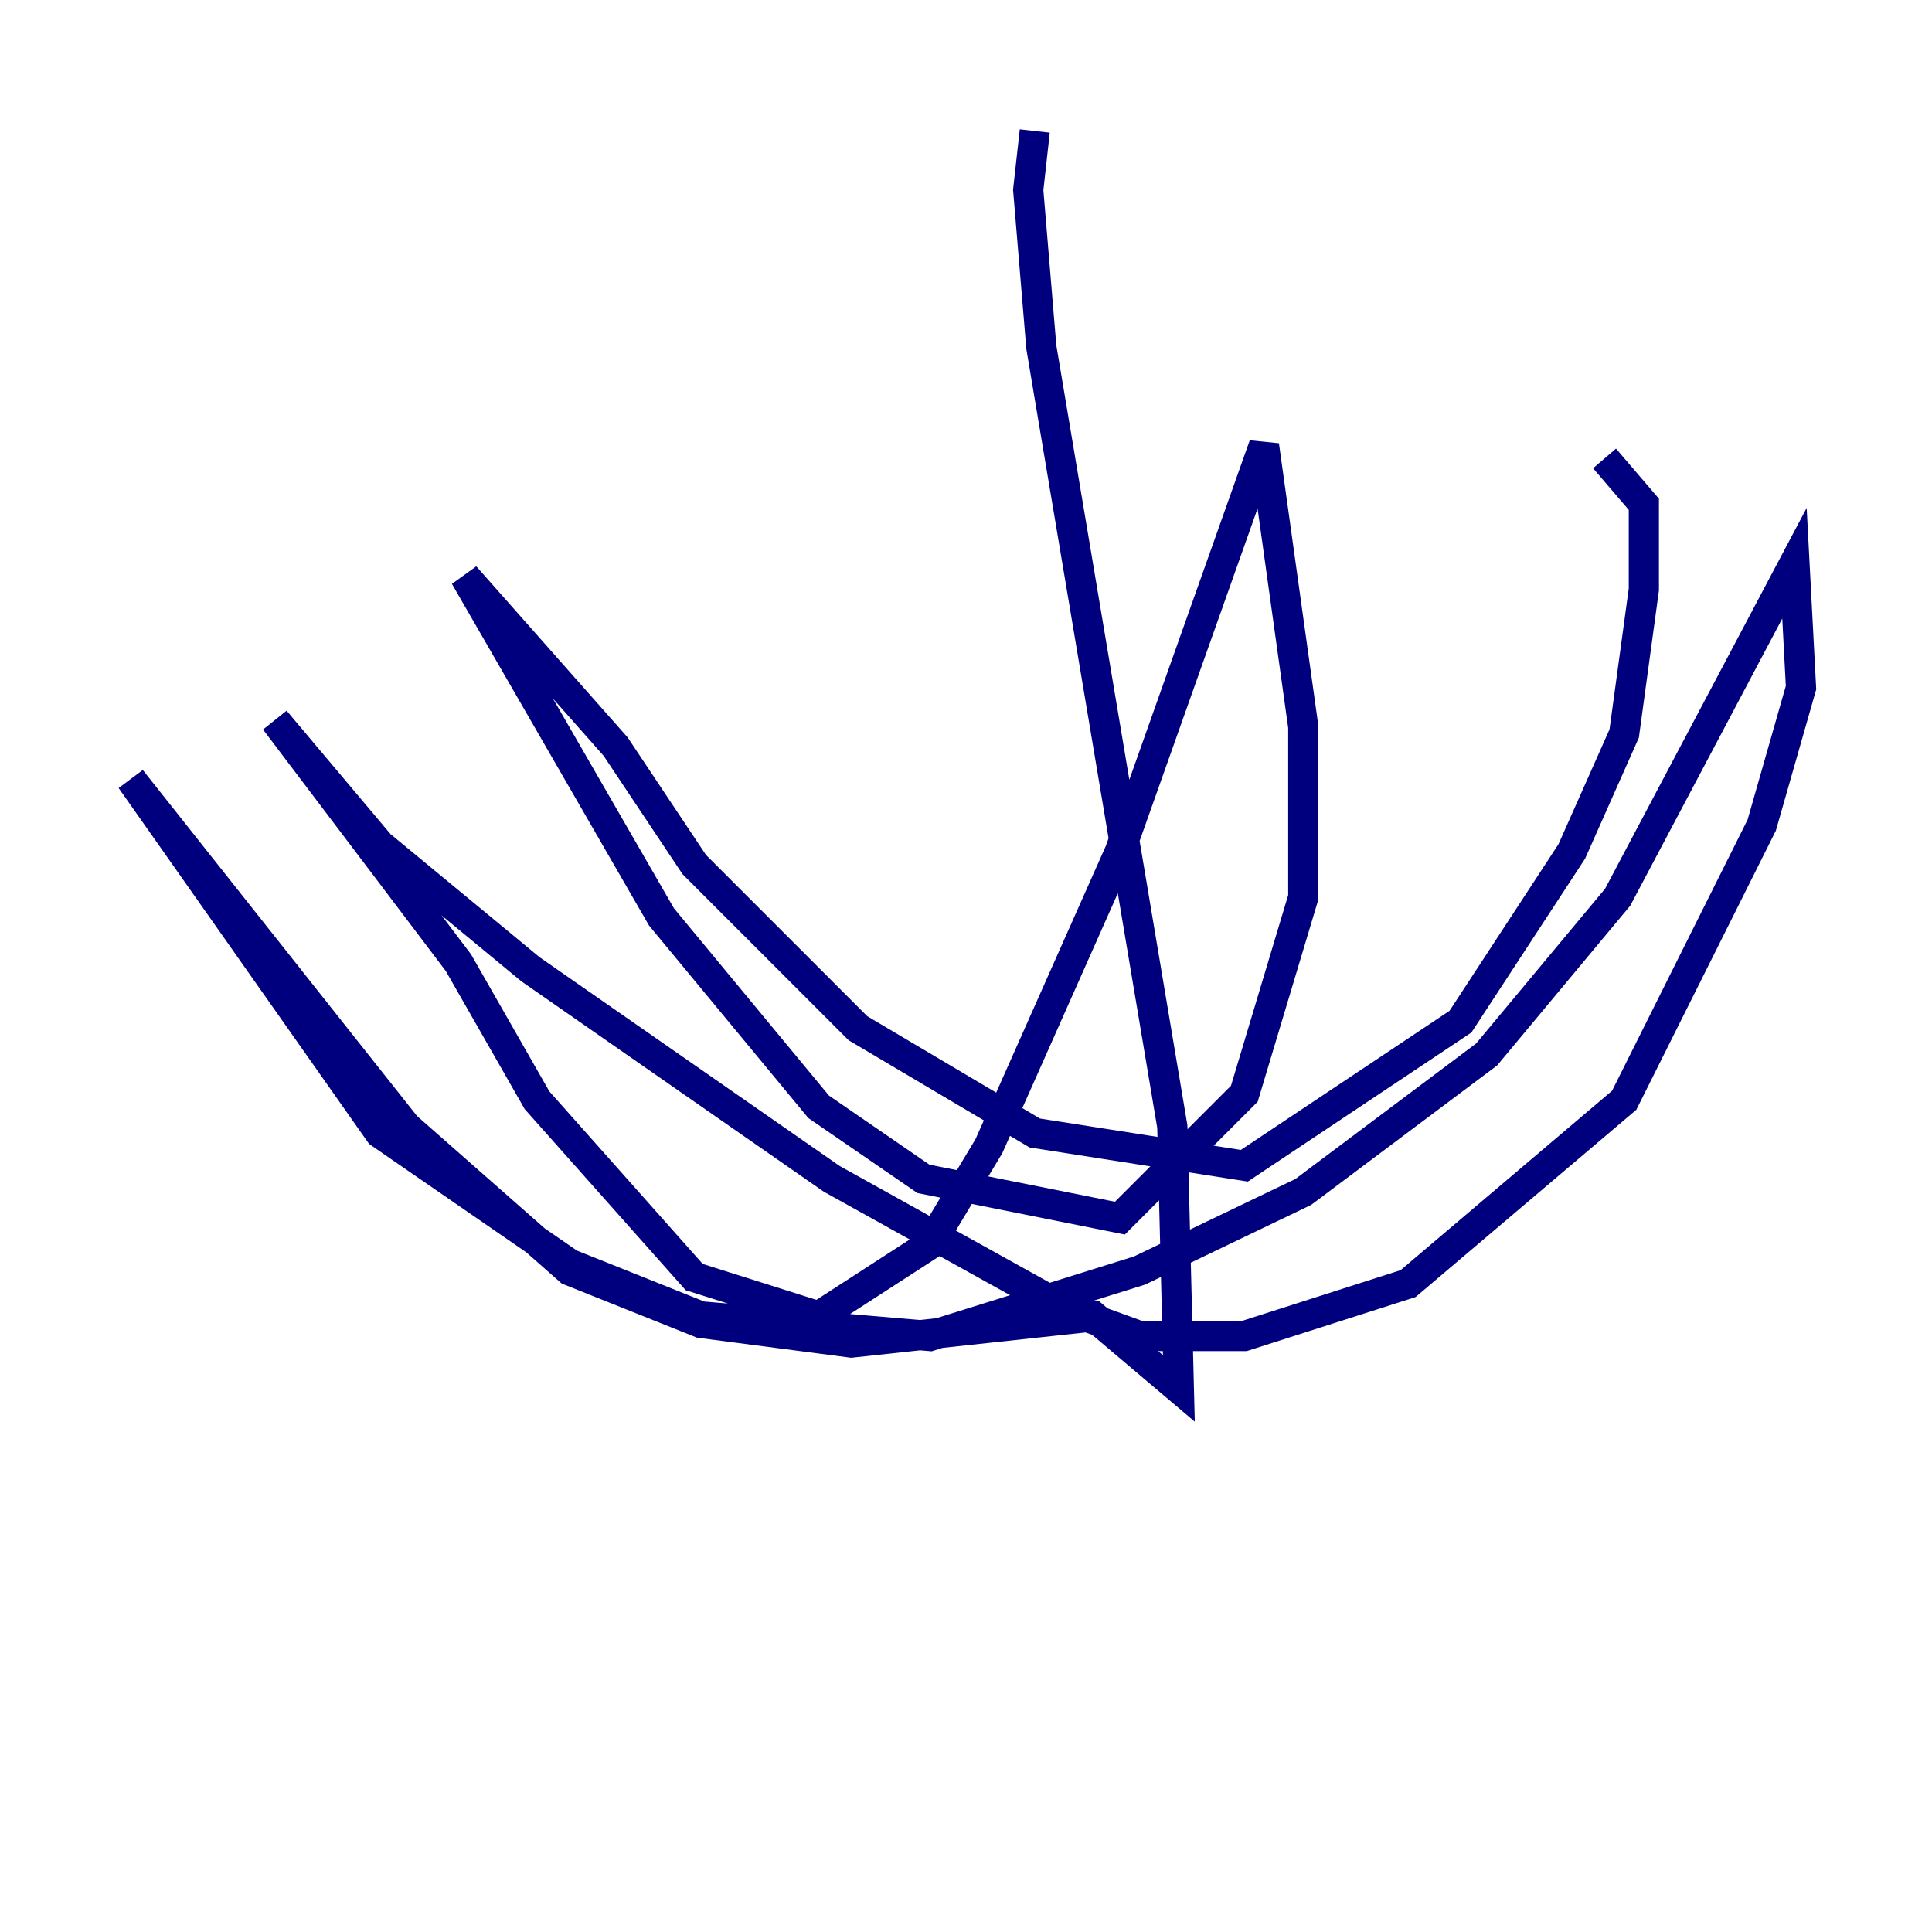 <?xml version="1.0" encoding="utf-8" ?>
<svg baseProfile="tiny" height="128" version="1.2" viewBox="0,0,128,128" width="128" xmlns="http://www.w3.org/2000/svg" xmlns:ev="http://www.w3.org/2001/xml-events" xmlns:xlink="http://www.w3.org/1999/xlink"><defs /><polyline fill="none" points="68.556,8.678 68.122,12.583 68.99,22.997 77.668,74.63 78.102,91.986 72.461,87.214 56.407,88.949 46.427,87.647 37.749,84.176 26.902,74.63 8.678,51.634 25.166,75.064 37.749,83.742 46.427,87.214 61.614,88.515 75.498,84.176 86.346,78.969 98.495,69.858 107.173,59.444 118.888,37.315 119.322,45.559 116.719,54.671 107.607,72.895 93.288,85.044 82.441,88.515 75.498,88.515 70.725,86.78 55.105,78.102 35.146,64.217 25.166,55.973 18.224,47.729 30.373,63.783 35.58,72.895 45.993,84.61 54.237,87.214 61.614,82.441 65.519,75.932 74.197,56.407 83.742,29.505 86.346,48.163 86.346,59.444 82.441,72.461 74.197,80.705 61.18,78.102 54.237,73.329 43.824,60.746 30.807,38.183 40.786,49.464 45.993,57.275 56.841,68.122 68.556,75.064 82.441,77.234 96.759,67.688 104.136,56.407 107.607,48.597 108.909,39.051 108.909,33.41 106.305,30.373" stroke="#00007f" stroke-width="2" /></svg>